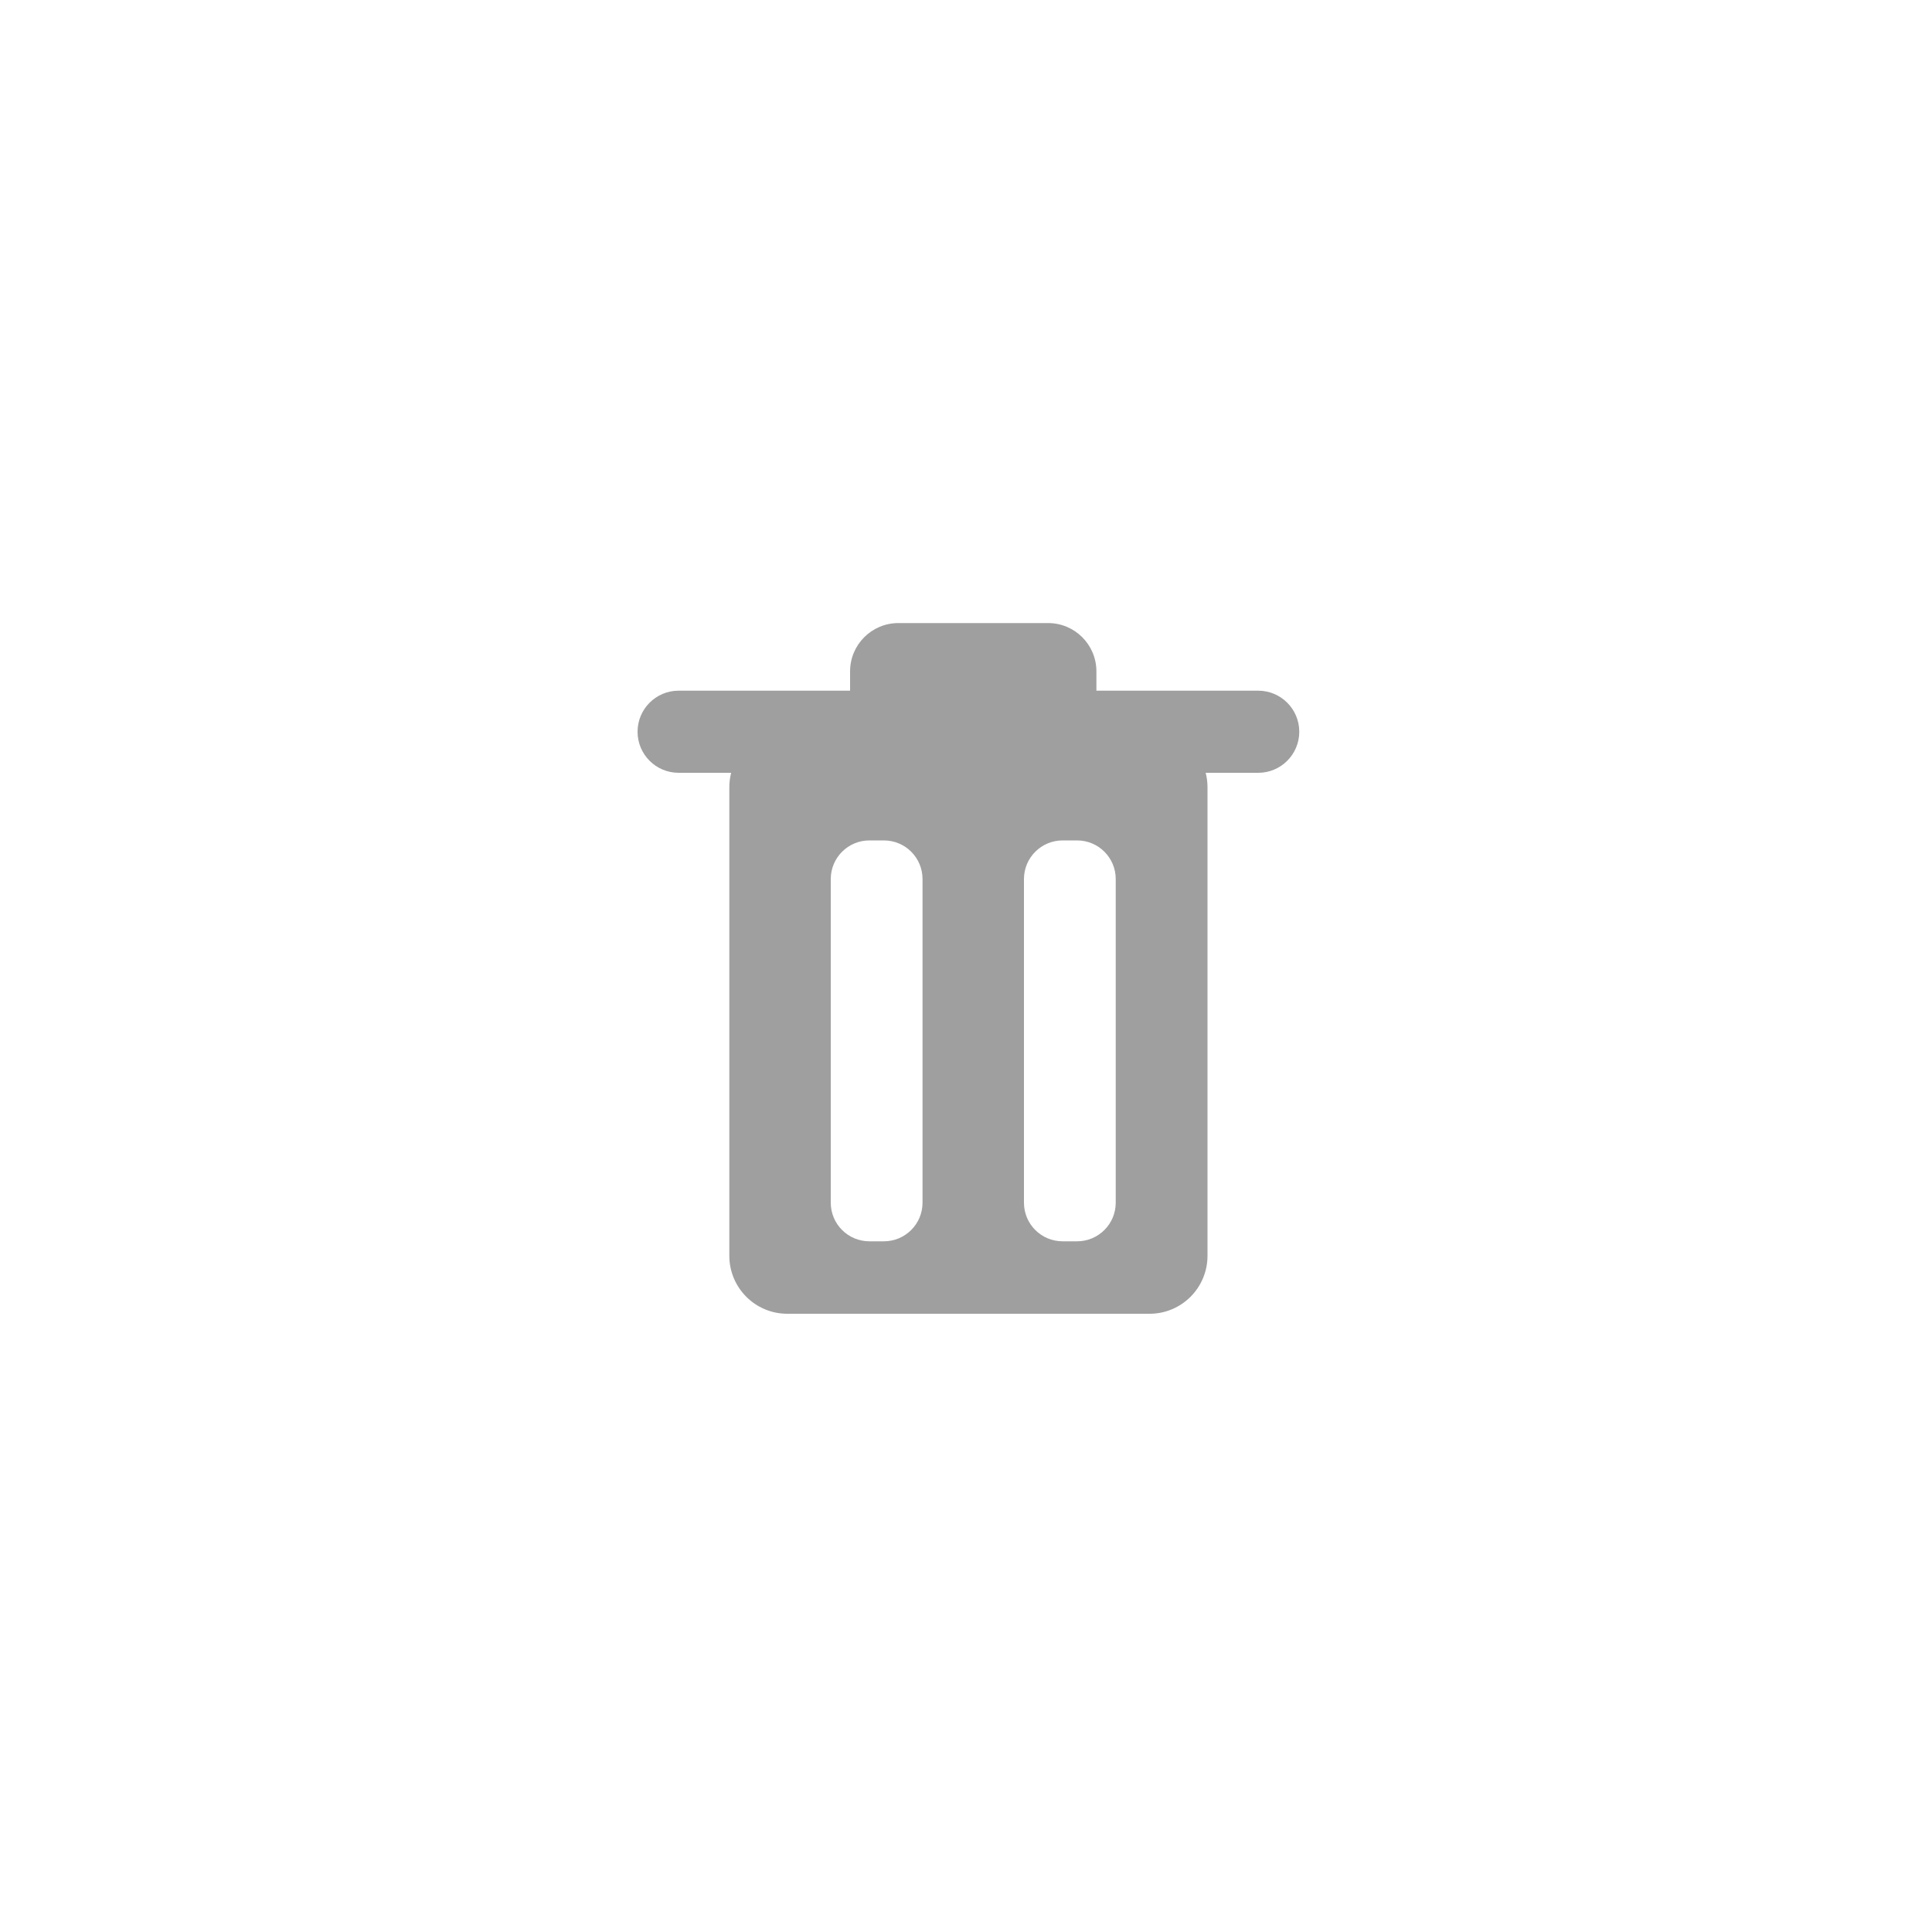 <?xml version="1.0" encoding="UTF-8" standalone="no"?>
<svg width="400px" height="400px" viewBox="0 0 400 400" version="1.1" xmlns="http://www.w3.org/2000/svg" xmlns:xlink="http://www.w3.org/1999/xlink" xmlns:sketch="http://www.bohemiancoding.com/sketch/ns">
    <title>Trash</title>
    <description>Created with Sketch (http://www.bohemiancoding.com/sketch)</description>
    <defs></defs>
    <g id="Page 1" stroke="none" stroke-width="1" fill="none" fill-rule="evenodd">
        <g id="Trash" fill="#9F9F9F">
            <path d="M180.003,174 C175.583,174 172,177.58 172,181.996 L172,249.004 C172,253.42 175.574,257 180.003,257 L182.997,257 C187.417,257 191,253.42 191,249.004 L191,181.996 C191,177.58 187.426,174 182.997,174 Z M186,129 L217,129 C222.519,129 227,133.477 227,139.001 L227,143 L260.508,143 C265.193,143 269,146.806 269,151.5 C269,156.185 265.198,160 260.508,160 L249.621,160 C249.869,160.96 250,161.966 250,163.003 L250,259.997 C250,266.625 244.631,272 238.009,272 L162.991,272 C156.375,272 151,266.626 151,259.997 L151,163.003 C151,161.966 151.131,160.96 151.378,160 L140.492,160 C135.807,160 132,156.194 132,151.5 C132,146.815 135.802,143 140.492,143 L176,143 L176,139.001 C176,133.475 180.477,129 186,129 Z M220.003,174 C215.583,174 212,177.58 212,181.996 L212,249.004 C212,253.42 215.574,257 220.003,257 L222.997,257 C227.417,257 231,253.42 231,249.004 L231,181.996 C231,177.58 227.426,174 222.997,174 Z M220.003,174" id="Rectangle 1"></path>
        </g>
    </g>
</svg>